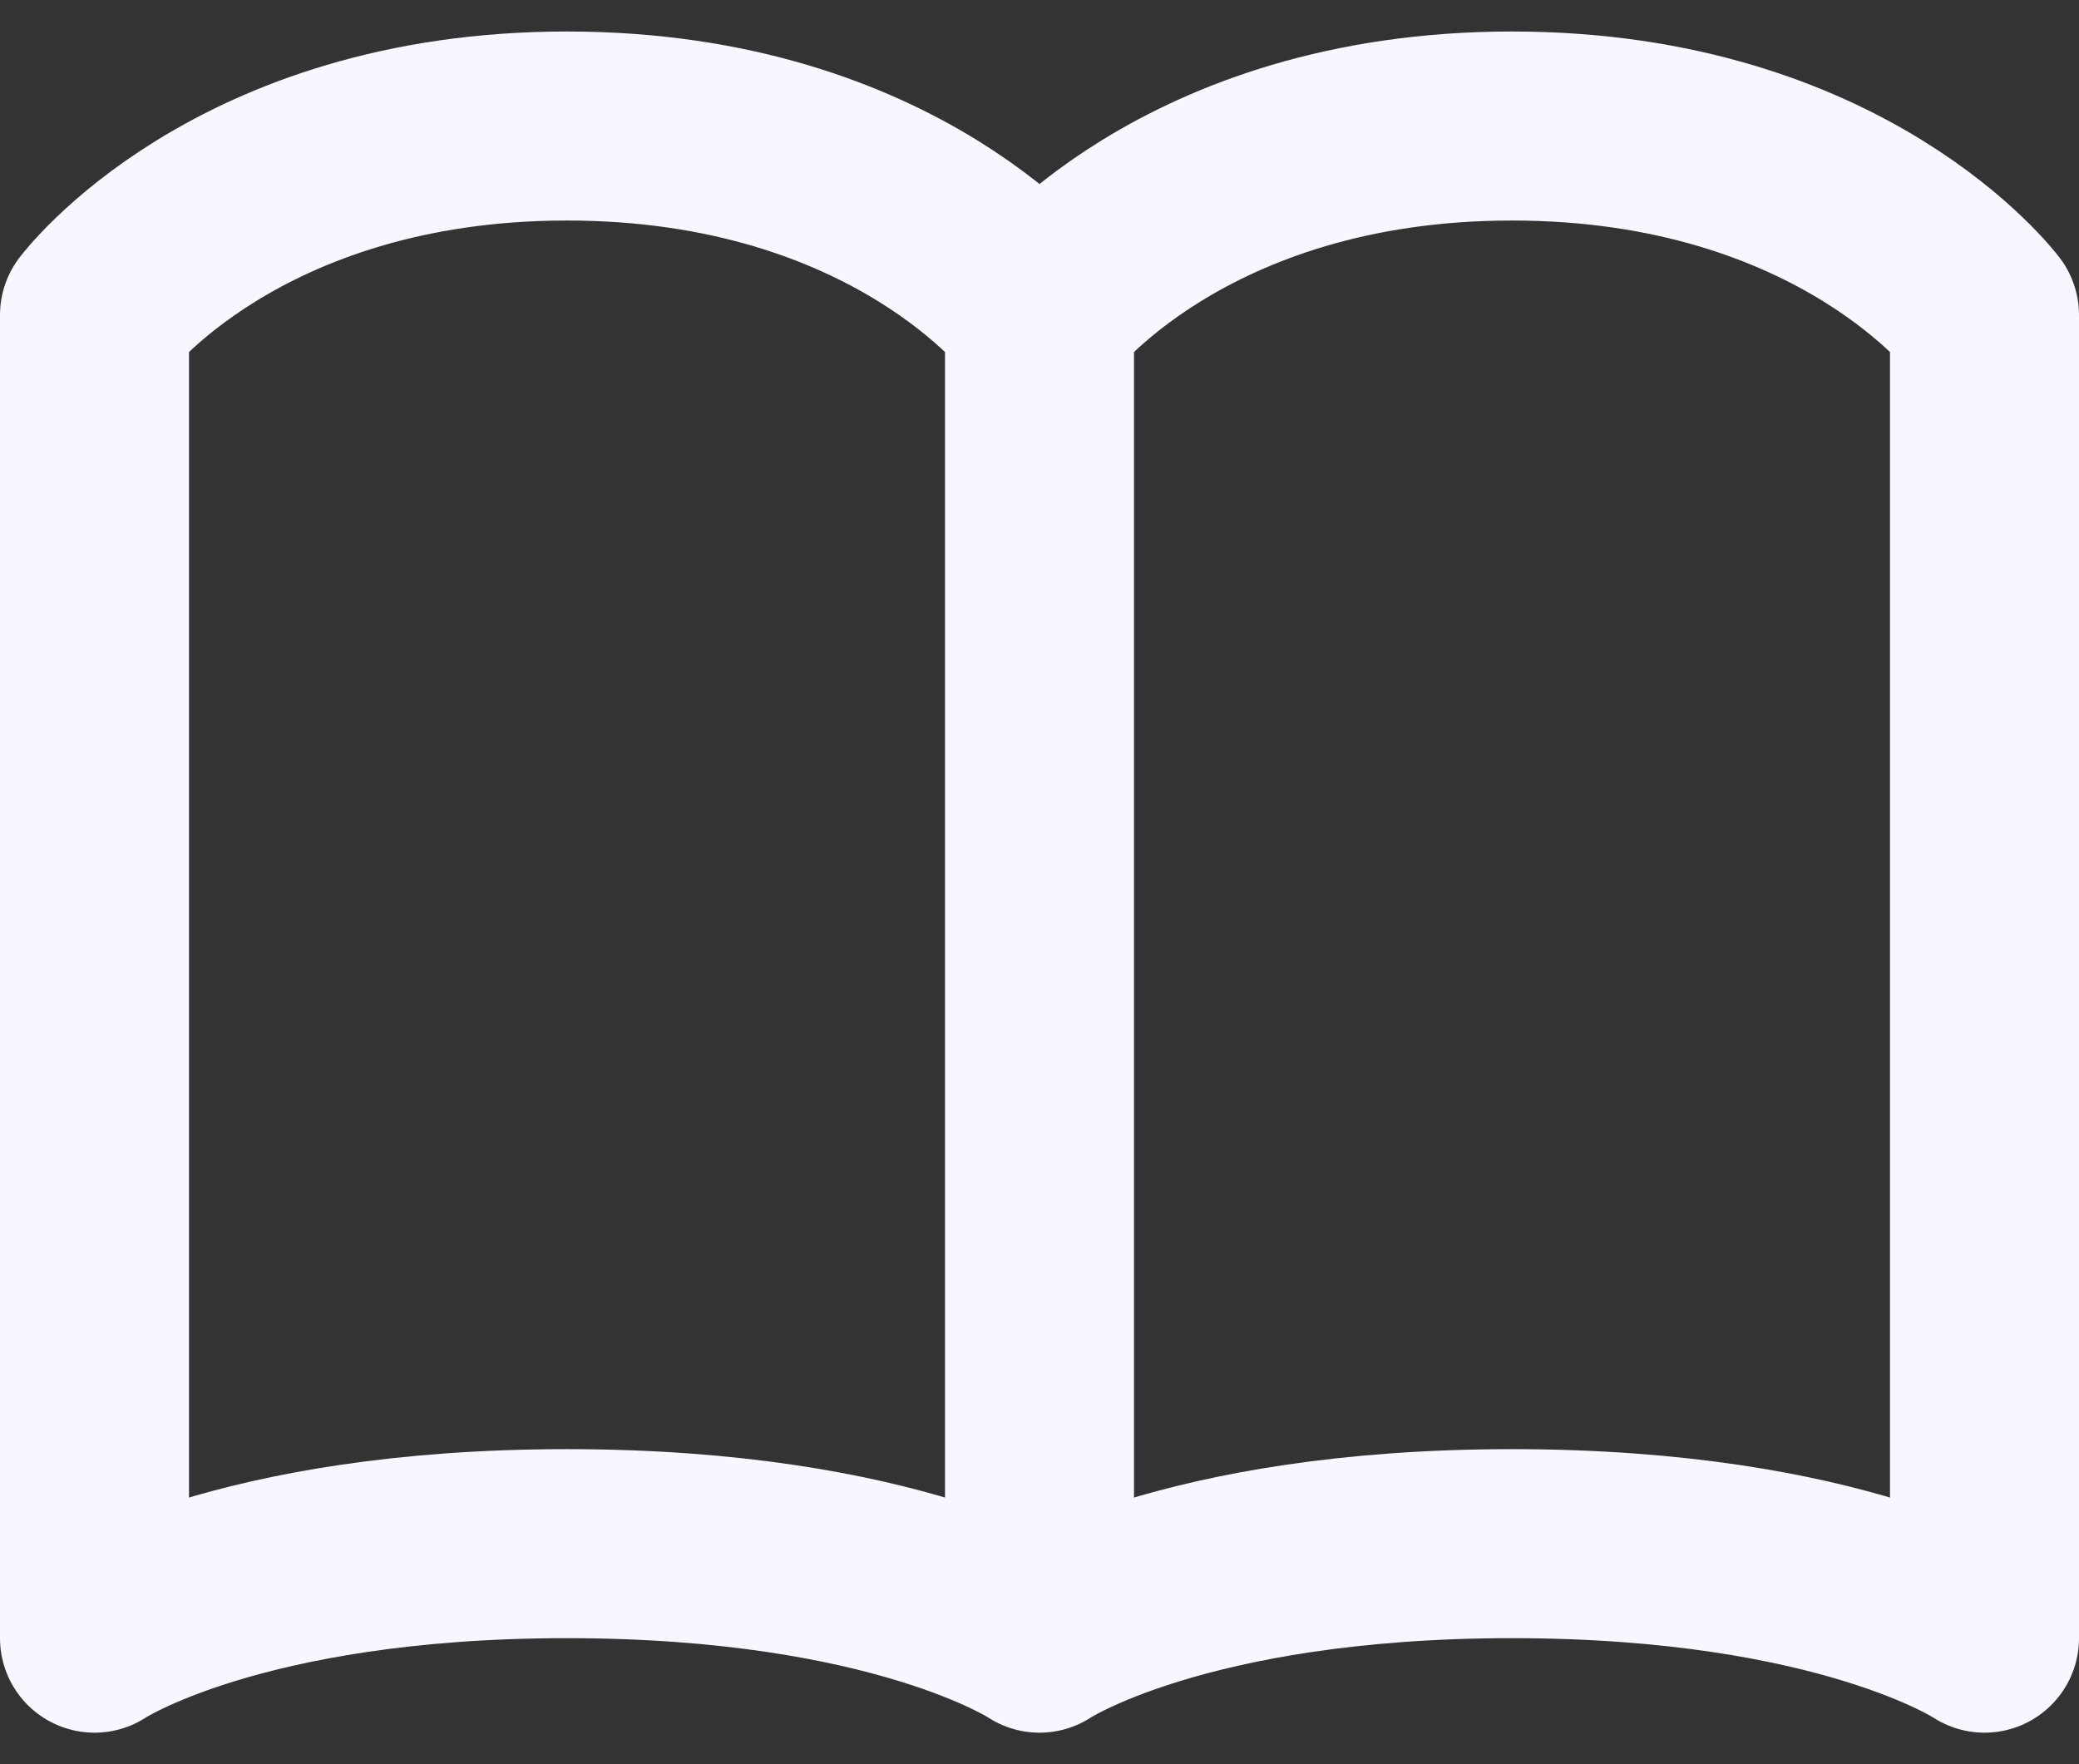 <svg width="33" height="28" viewBox="0 0 33 28" fill="none" xmlns="http://www.w3.org/2000/svg">
<rect x="0" y="0" width="33" height="28" fill="#333333" stroke="none"/>
<path d="M16.5 5C16.5 5 14.25 2 9 2C3.75 2 1.5 5 1.5 5V26C1.5 26 3.75 24.5 9 24.5C14.25 24.5 16.5 26 16.5 26M16.5 5V26M16.5 5C16.5 5 18.75 2 24 2C29.25 2 31.5 5 31.5 5V26C31.5 26 29.25 24.5 24 24.5C18.75 24.5 16.5 26 16.5 26" stroke="#F9F6FF" stroke-width="3" stroke-linecap="round" stroke-linejoin="round"/>
</svg>
